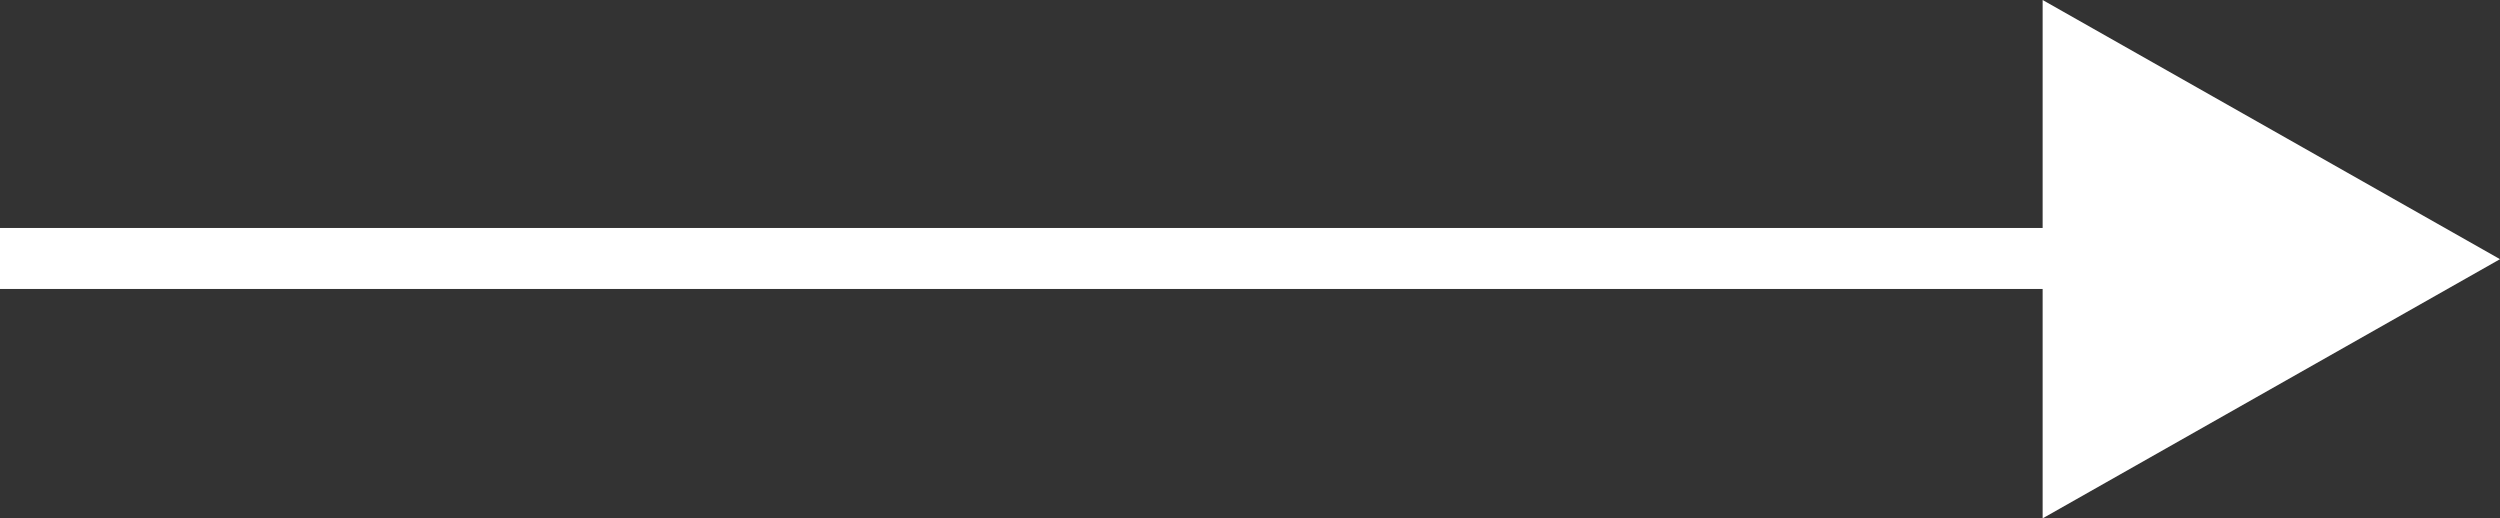 <?xml version="1.0" encoding="UTF-8"?>
<svg xmlns="http://www.w3.org/2000/svg" width="81.992" height="17" viewBox="0 0 81.992 17">
  <rect x="0" y="0" width="81.992" height="17" fill="#333333" stroke="none"/>
  <g id="Group_111" data-name="Group 111" transform="translate(-642.008 -499.559)">
    <path id="Path_87" data-name="Path 87" d="M738,9238.477h70.633" transform="translate(-95.992 -8730.441)" fill="none" stroke="#fff" stroke-width="2"></path>
    <path id="Polygon_2" data-name="Polygon 2" d="M8.5,0,17,15H0Z" transform="translate(724 499.559) rotate(90)" fill="#fff"></path>
  </g>
</svg>
